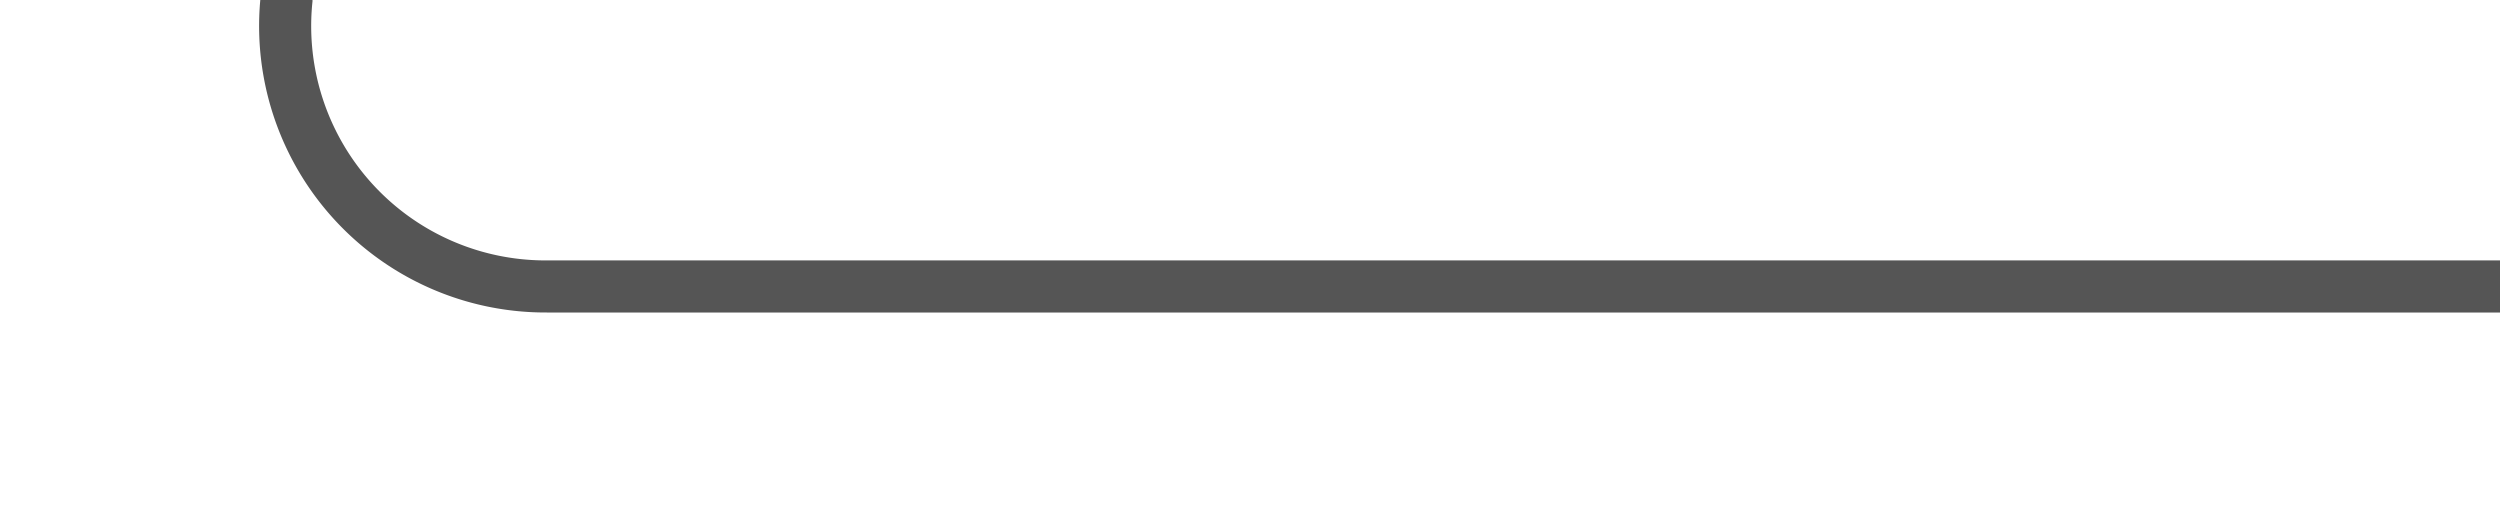 ﻿<?xml version="1.0" encoding="utf-8"?>
<svg version="1.1" xmlns:xlink="http://www.w3.org/1999/xlink" width="48px" height="10px" preserveAspectRatio="xMinYMid meet" viewBox="1813 696  48 8" xmlns="http://www.w3.org/2000/svg">
  <path d="M 1713.96 263.341  A 1 1 0 0 0 1714.5 263.5 L 1813 263.5  A 5 5 0 0 1 1818.5 268.5 L 1818.5 695  A 5 5 0 0 0 1823.5 700.5 L 1861 700.5  " stroke-width="1" stroke="#555555" fill="none" />
  <path d="M 1715.429 260.5  A 3 3 0 0 0 1712.429 263.5 A 3 3 0 0 0 1715.429 266.5 A 3 3 0 0 0 1718.429 263.5 A 3 3 0 0 0 1715.429 260.5 Z " fill-rule="nonzero" fill="#555555" stroke="none" />
</svg>